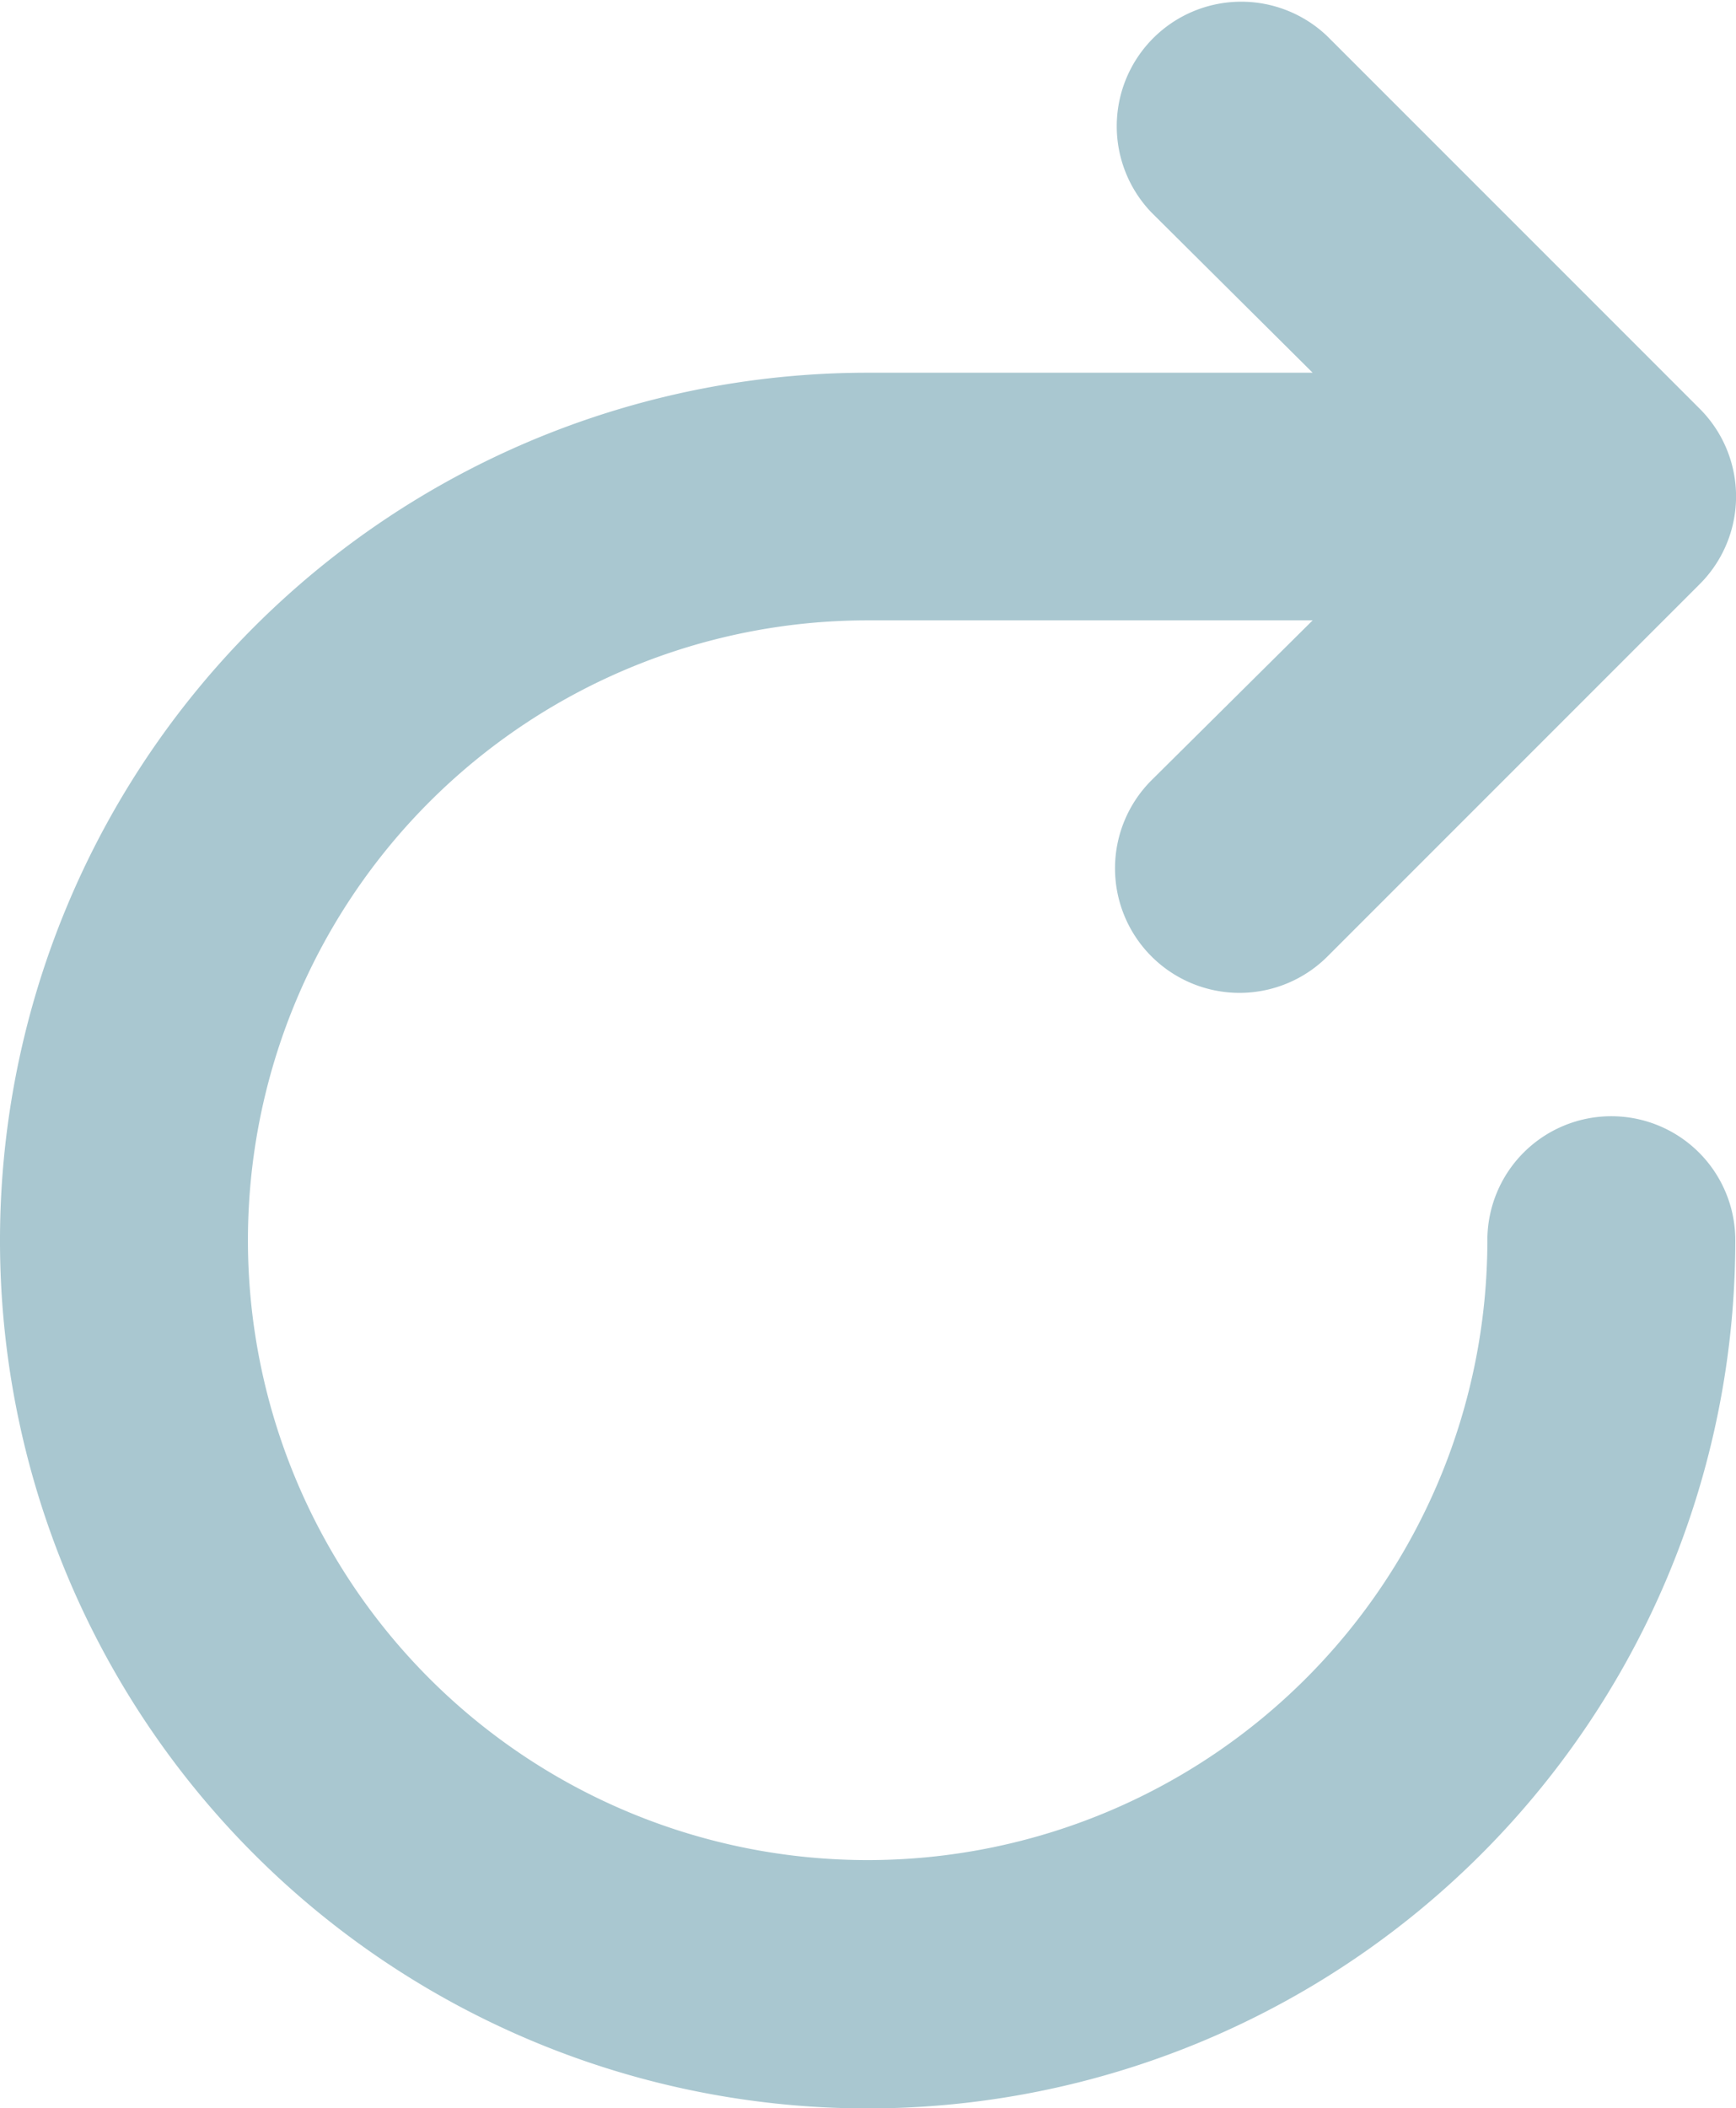 <svg xmlns="http://www.w3.org/2000/svg" width="24.71" height="30" viewBox="0 0 24.71 30">
  <g id="Redo" transform="translate(0)">
    <path id="Path_85" data-name="Path 85" d="M17.344,8.8h6.334L21.384,6.52A1.772,1.772,0,0,1,23.89,4.015l5.293,5.293a1.764,1.764,0,0,1,0,2.505L23.89,17.106A1.771,1.771,0,1,1,21.384,14.6l2.294-2.276H17.344a8.821,8.821,0,1,0,8.821,8.821,1.764,1.764,0,1,1,3.529,0A12.35,12.35,0,1,1,17.344,8.8Z" transform="translate(-4.994 -3.496)" fill="#a9c7d0"/>
  </g>
</svg>
